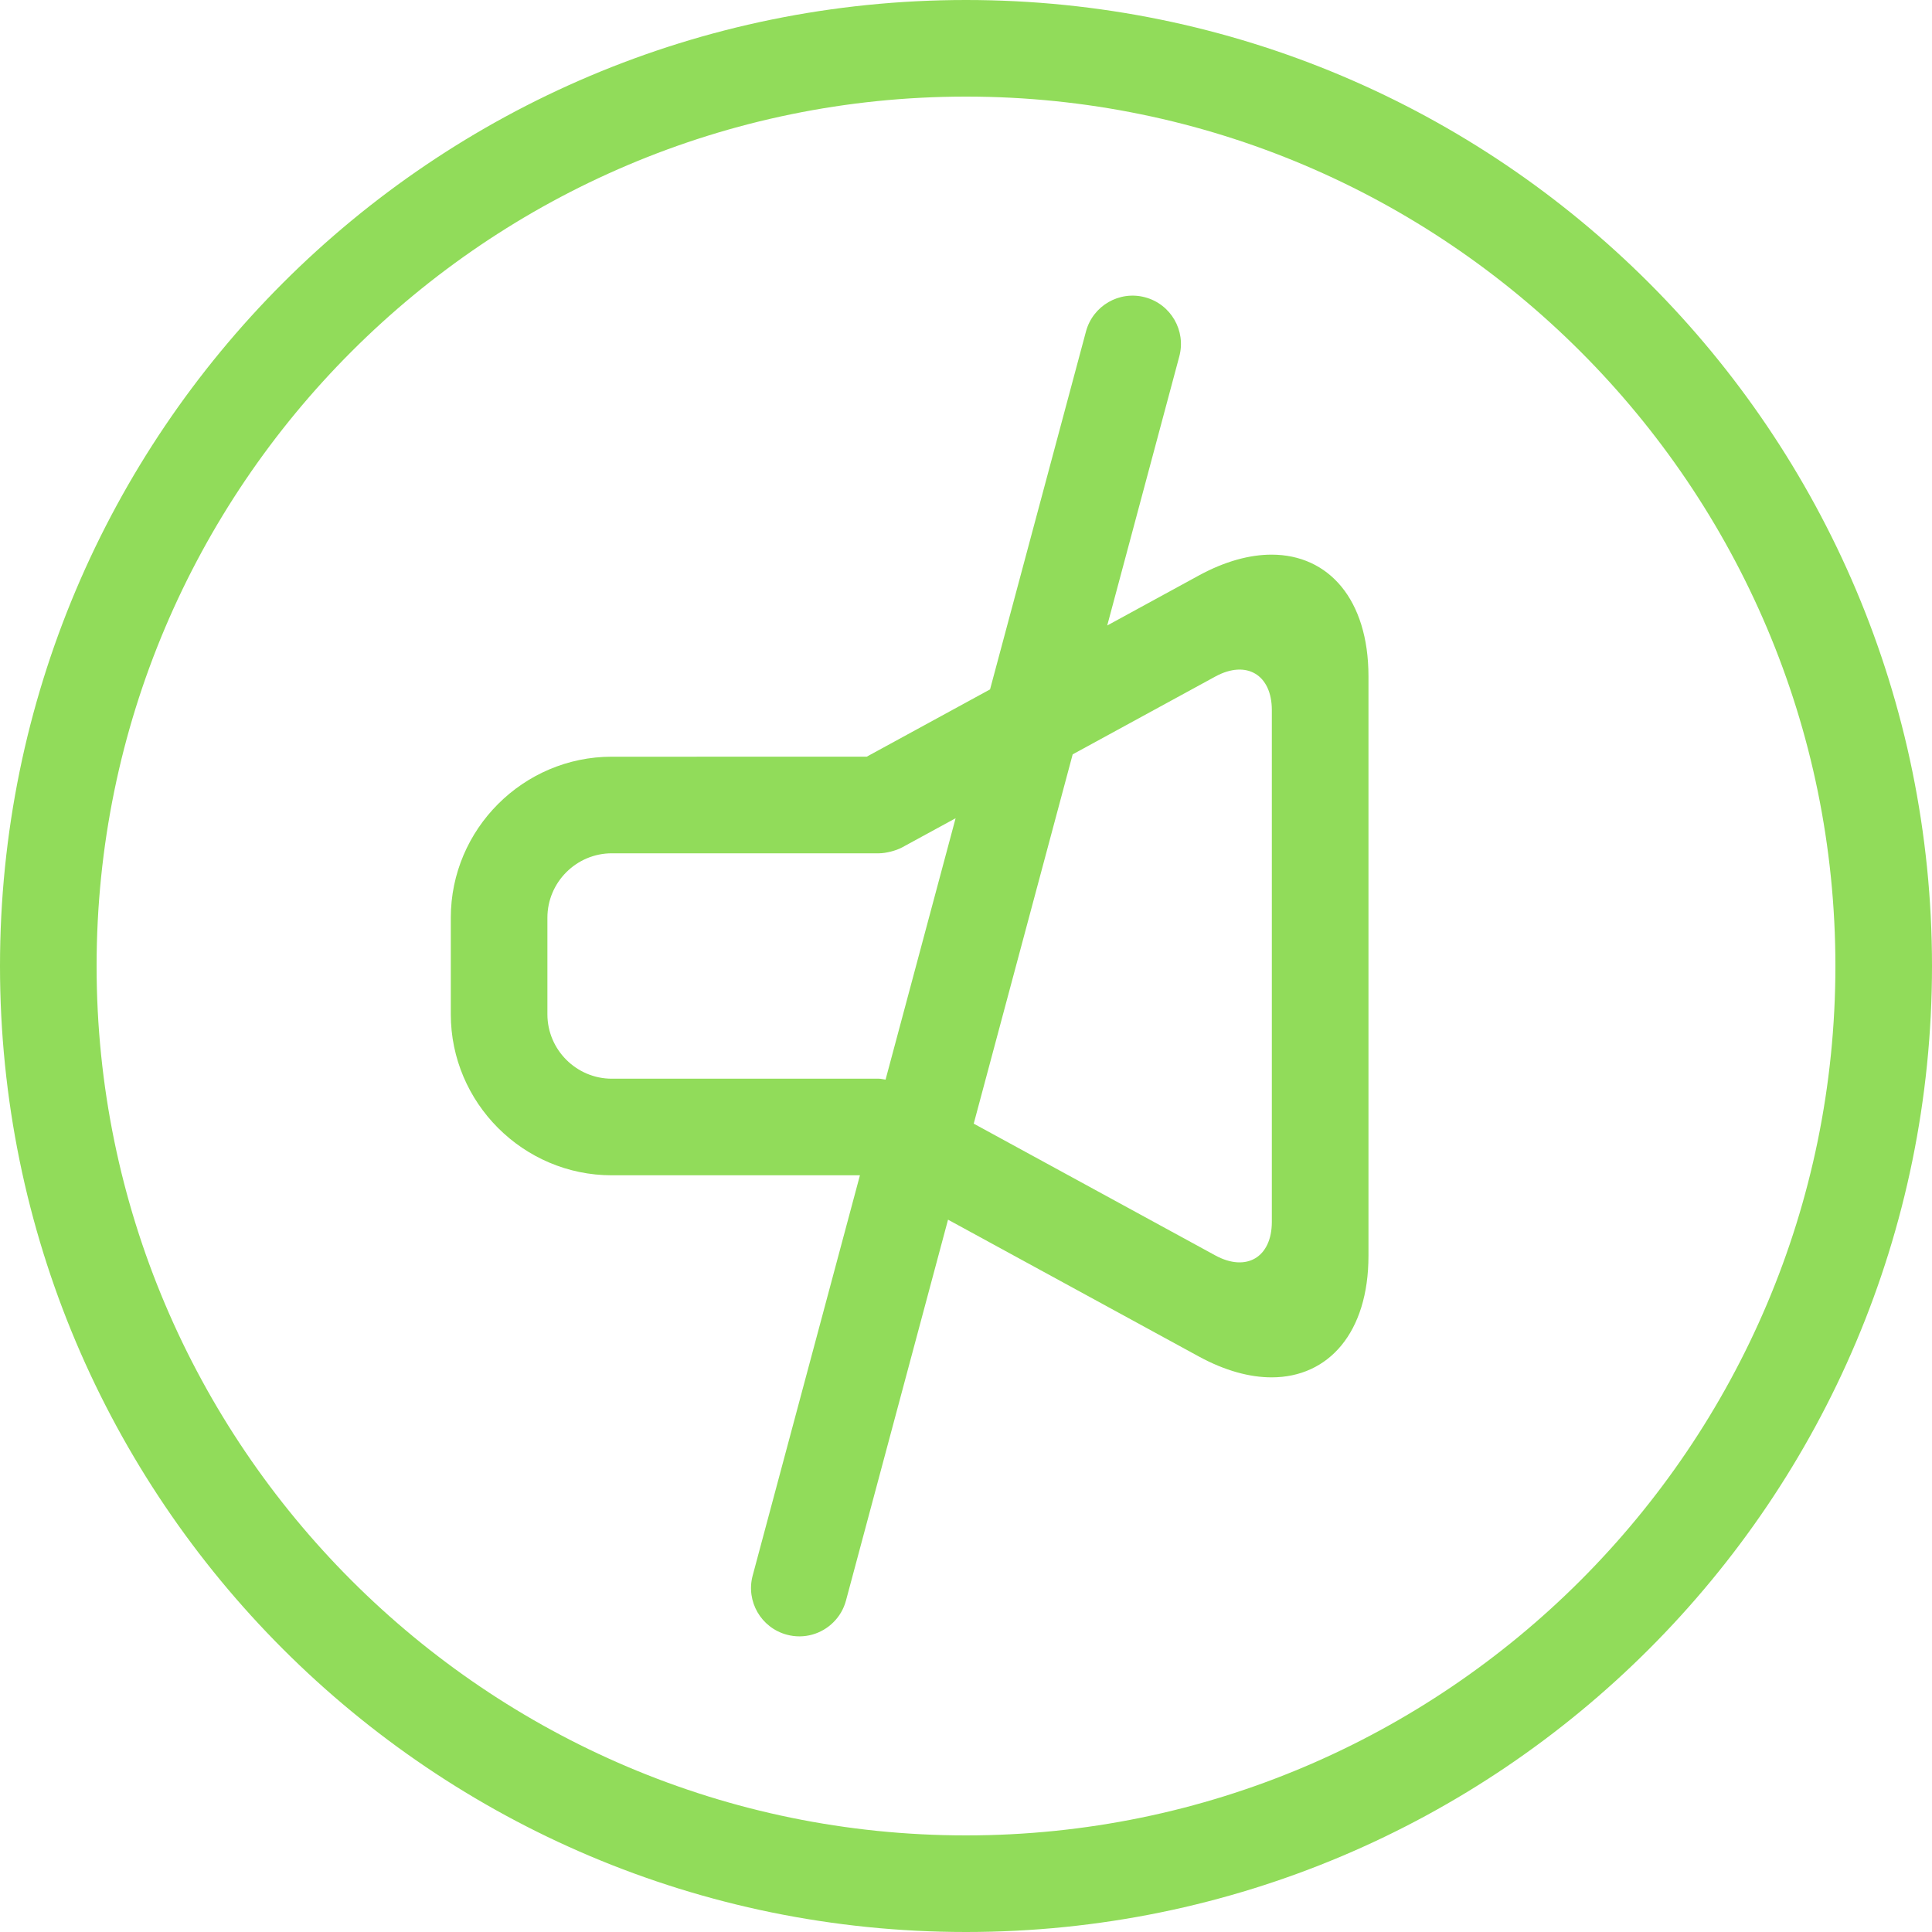 <?xml version="1.0" encoding="iso-8859-1"?>
<!-- Generator: Adobe Illustrator 19.0.0, SVG Export Plug-In . SVG Version: 6.00 Build 0)  -->
<svg xmlns="http://www.w3.org/2000/svg" xmlns:xlink="http://www.w3.org/1999/xlink" version="1.1" id="Capa_1" x="0px" y="0px" viewBox="0 0 420 420" style="enable-background:new 0 0 420 420;" xml:space="preserve" width="512px" height="512px">
<g>
	<path d="M210,21c104.216,0,189,84.784,189,189s-84.784,189-189,189S21,314.216,21,210S105.784,21,210,21 M210,0   C94.031,0,0,94.024,0,210s94.031,210,210,210s210-94.024,210-210S325.969,0,210,0L210,0z" fill="#91DC5A"/>
	<path d="M276.43,120.575c-4.802,0-10.164,1.456-15.82,4.536l-19.908,10.864l15.666-58.485c1.505-5.6-1.827-11.361-7.427-12.859   c-5.607-1.512-11.361,1.834-12.859,7.427l-20.853,77.812l-26.817,14.63H133c-19.25,0-35,15.75-35,35v21c0,19.25,15.75,35,35,35   h53.942l-23.317,87.017c-1.505,5.6,1.827,11.354,7.427,12.852c3.759,1.015,7.588-0.154,10.143-2.723   c1.267-1.26,2.219-2.856,2.716-4.704l22.183-82.796l54.523,29.743c5.656,3.08,11.018,4.536,15.82,4.536   c12.418,0,21.056-9.772,21.056-26.425V147C297.486,130.34,288.855,120.575,276.43,120.575z M191.093,234.5   c-1.477,0-8.981,0-16.681,0H133c-7.7,0-14-6.3-14-14v-21c0-7.7,6.3-14,14-14h41.412c7.7,0,15.204,0,16.681,0   c1.47,0,3.731-0.574,5.026-1.288c1.099-0.595,6.02-3.283,11.62-6.335l-15.225,56.826C192.024,234.633,191.492,234.5,191.093,234.5z    M276.486,265.622c0,7.7-5.53,10.983-12.292,7.294l-52.514-28.644l21.511-80.283l31.003-16.912   c6.762-3.689,12.292-0.406,12.292,7.294C276.486,154.371,276.486,265.622,276.486,265.622z" fill="#91DC5A"/>
</g>
<g>
</g>
<g>
</g>
<g>
</g>
<g>
</g>
<g>
</g>
<g>
</g>
<g>
</g>
<g>
</g>
<g>
</g>
<g>
</g>
<g>
</g>
<g>
</g>
<g>
</g>
<g>
</g>
<g>
</g>
</svg>
